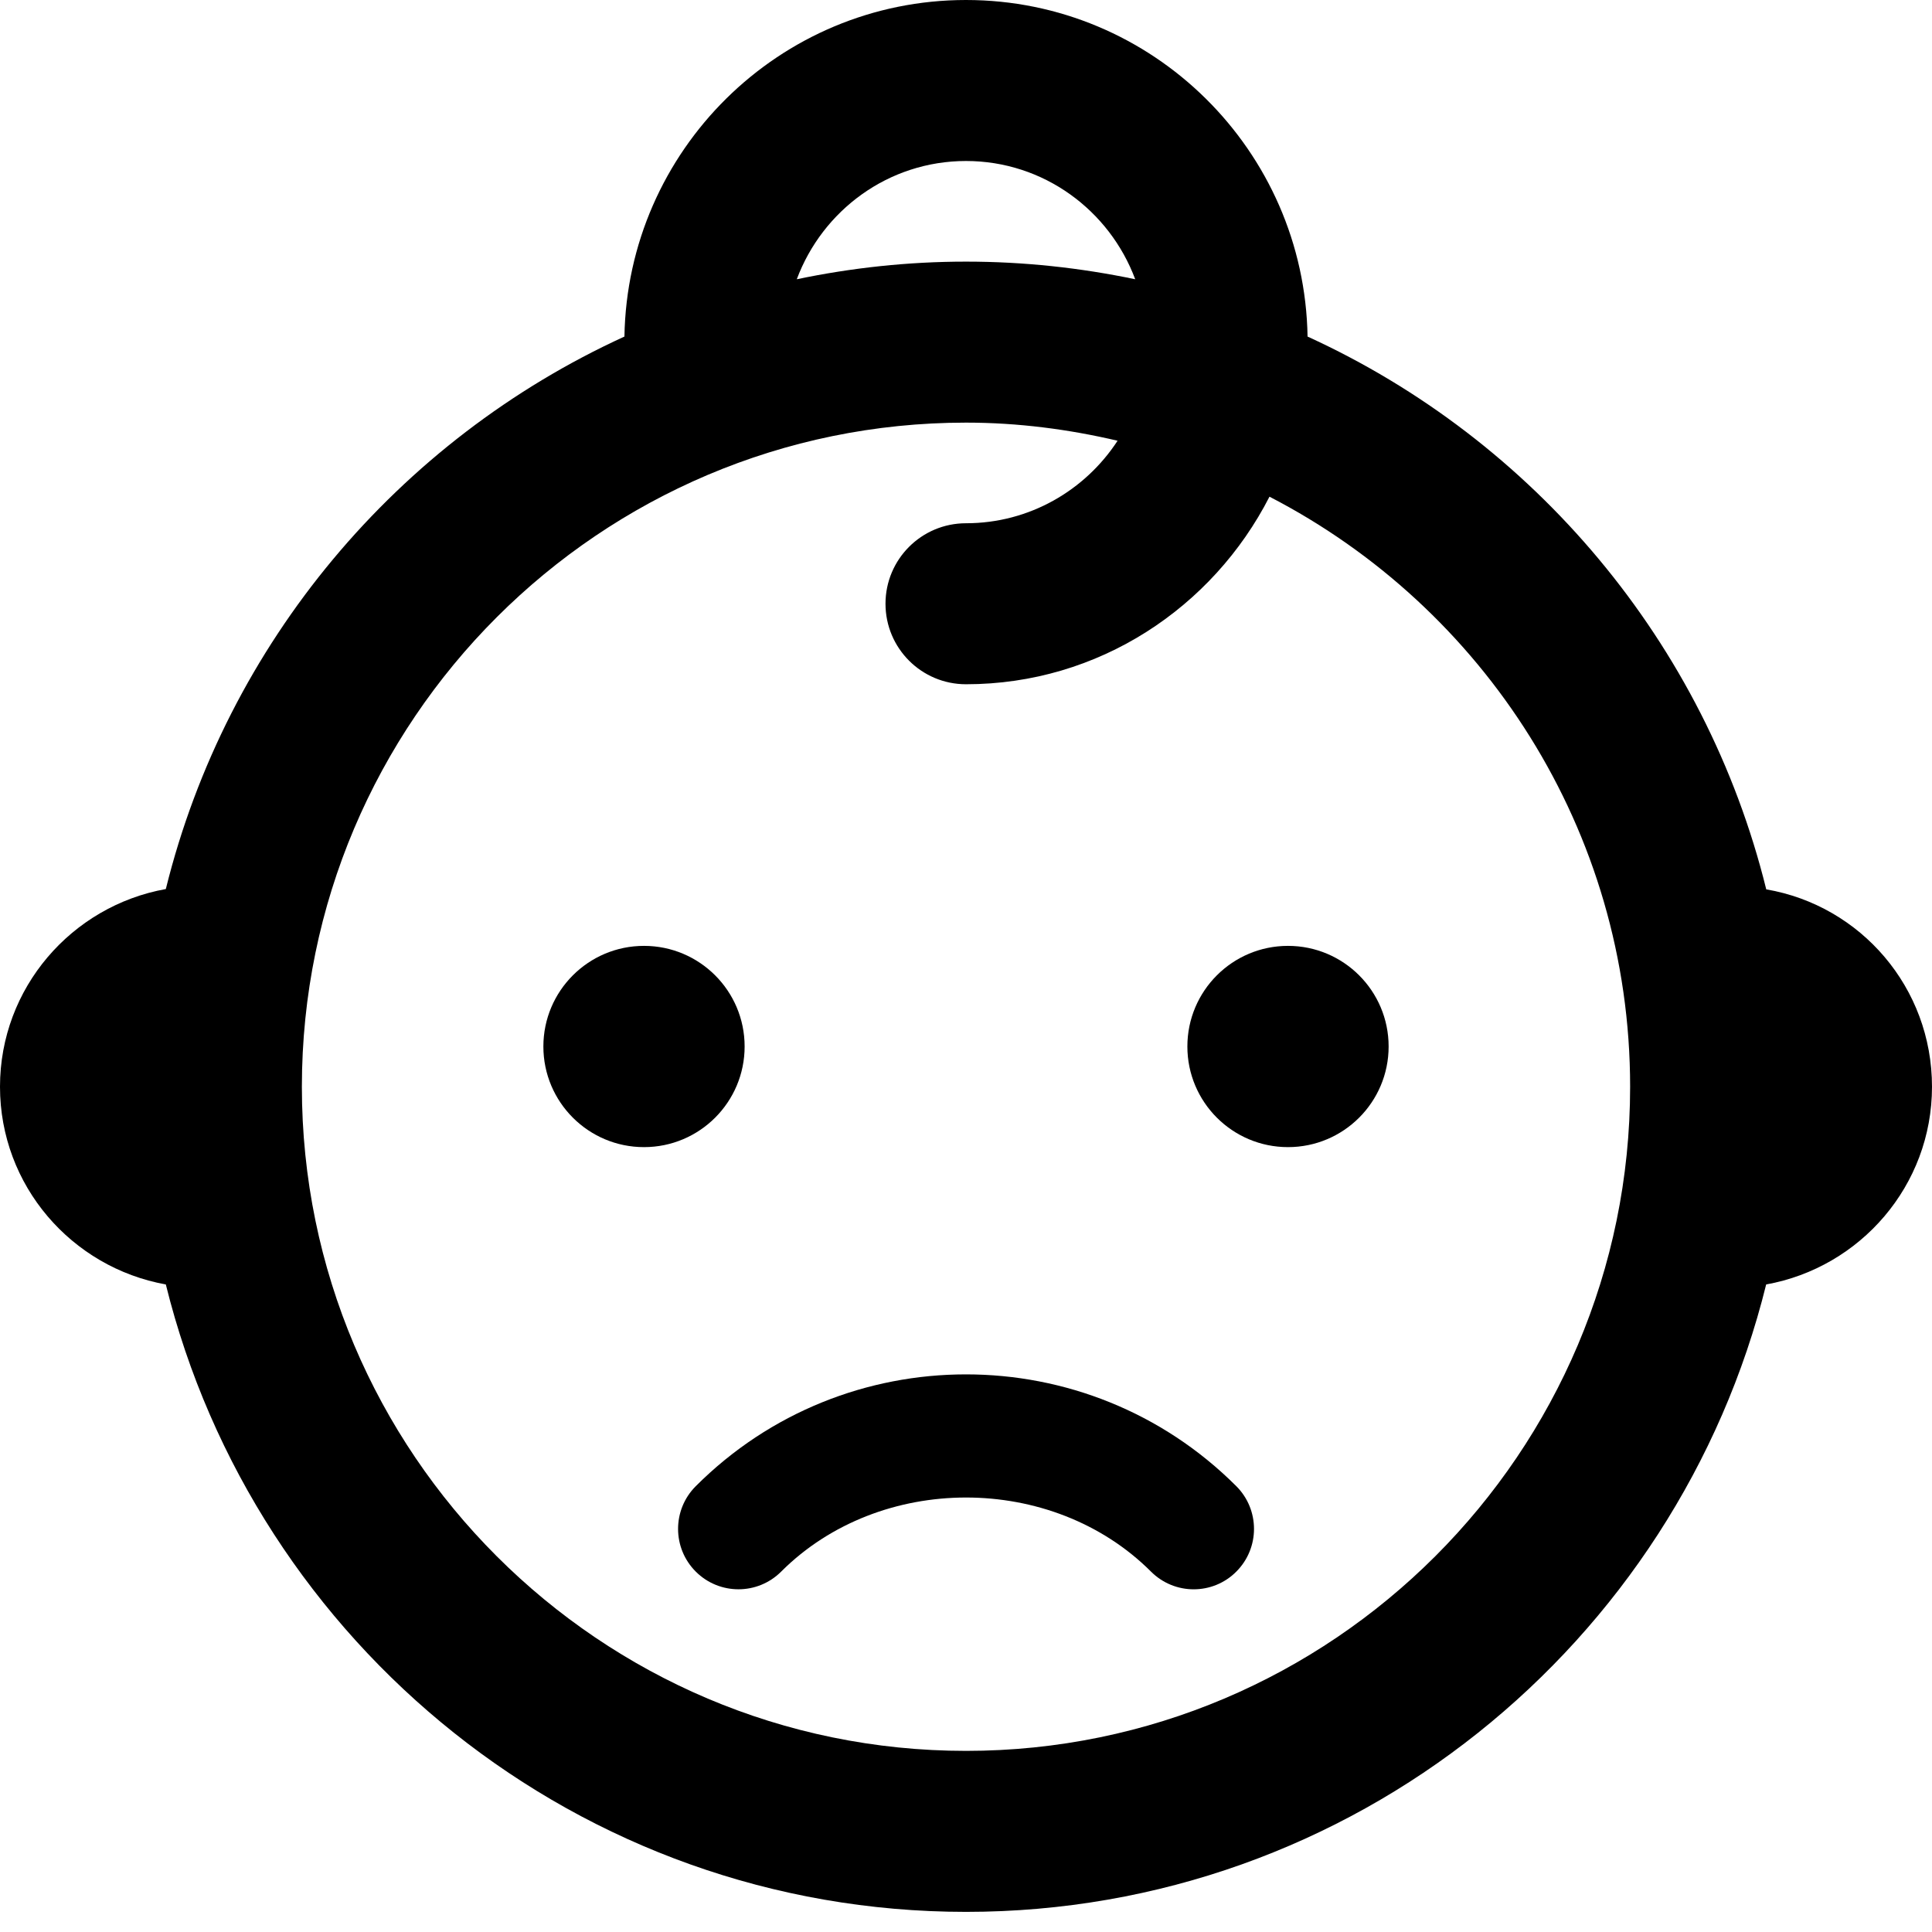 <svg id="bold_v2" enable-background="new 0 0 24 24" height="512" viewBox="0 0 24 24" width="512" xmlns="http://www.w3.org/2000/svg"><path d="m21.941 11.048c-.756-3.061-2.884-5.581-5.698-6.867-.038-2.311-1.923-4.181-4.243-4.181s-4.205 1.87-4.243 4.181c-2.813 1.286-4.941 3.804-5.697 6.863-1.169.21-2.06 1.228-2.06 2.456s.891 2.246 2.06 2.456c1.104 4.467 5.136 7.794 9.94 7.794s8.836-3.327 9.94-7.794c1.169-.21 2.06-1.228 2.06-2.456 0-1.229-.882-2.25-2.059-2.452zm-9.941-9.048c.965 0 1.783.614 2.102 1.469-.679-.142-1.382-.219-2.102-.219s-1.423.077-2.102.219c.319-.855 1.137-1.469 2.102-1.469zm0 19.75c-4.549 0-8.25-3.701-8.25-8.25s3.701-8.25 8.25-8.25c.648 0 1.277.083 1.883.225-.402.616-1.095 1.025-1.883 1.025-.552 0-1 .447-1 1s.448 1 1 1c1.649 0 3.066-.954 3.77-2.33 2.656 1.372 4.48 4.139 4.48 7.33 0 4.549-3.701 8.25-8.25 8.25z"/><circle cx="8" cy="13" r="1.25"/><circle cx="16" cy="13" r="1.25"/><path d="m8.643 18.462c-.293.293-.293.768 0 1.061s.768.293 1.061 0c1.228-1.227 3.366-1.227 4.594 0 .146.146.338.22.53.22s.384-.073.53-.22c.293-.293.293-.768 0-1.061-1.852-1.852-4.864-1.852-6.715 0z"/></svg>